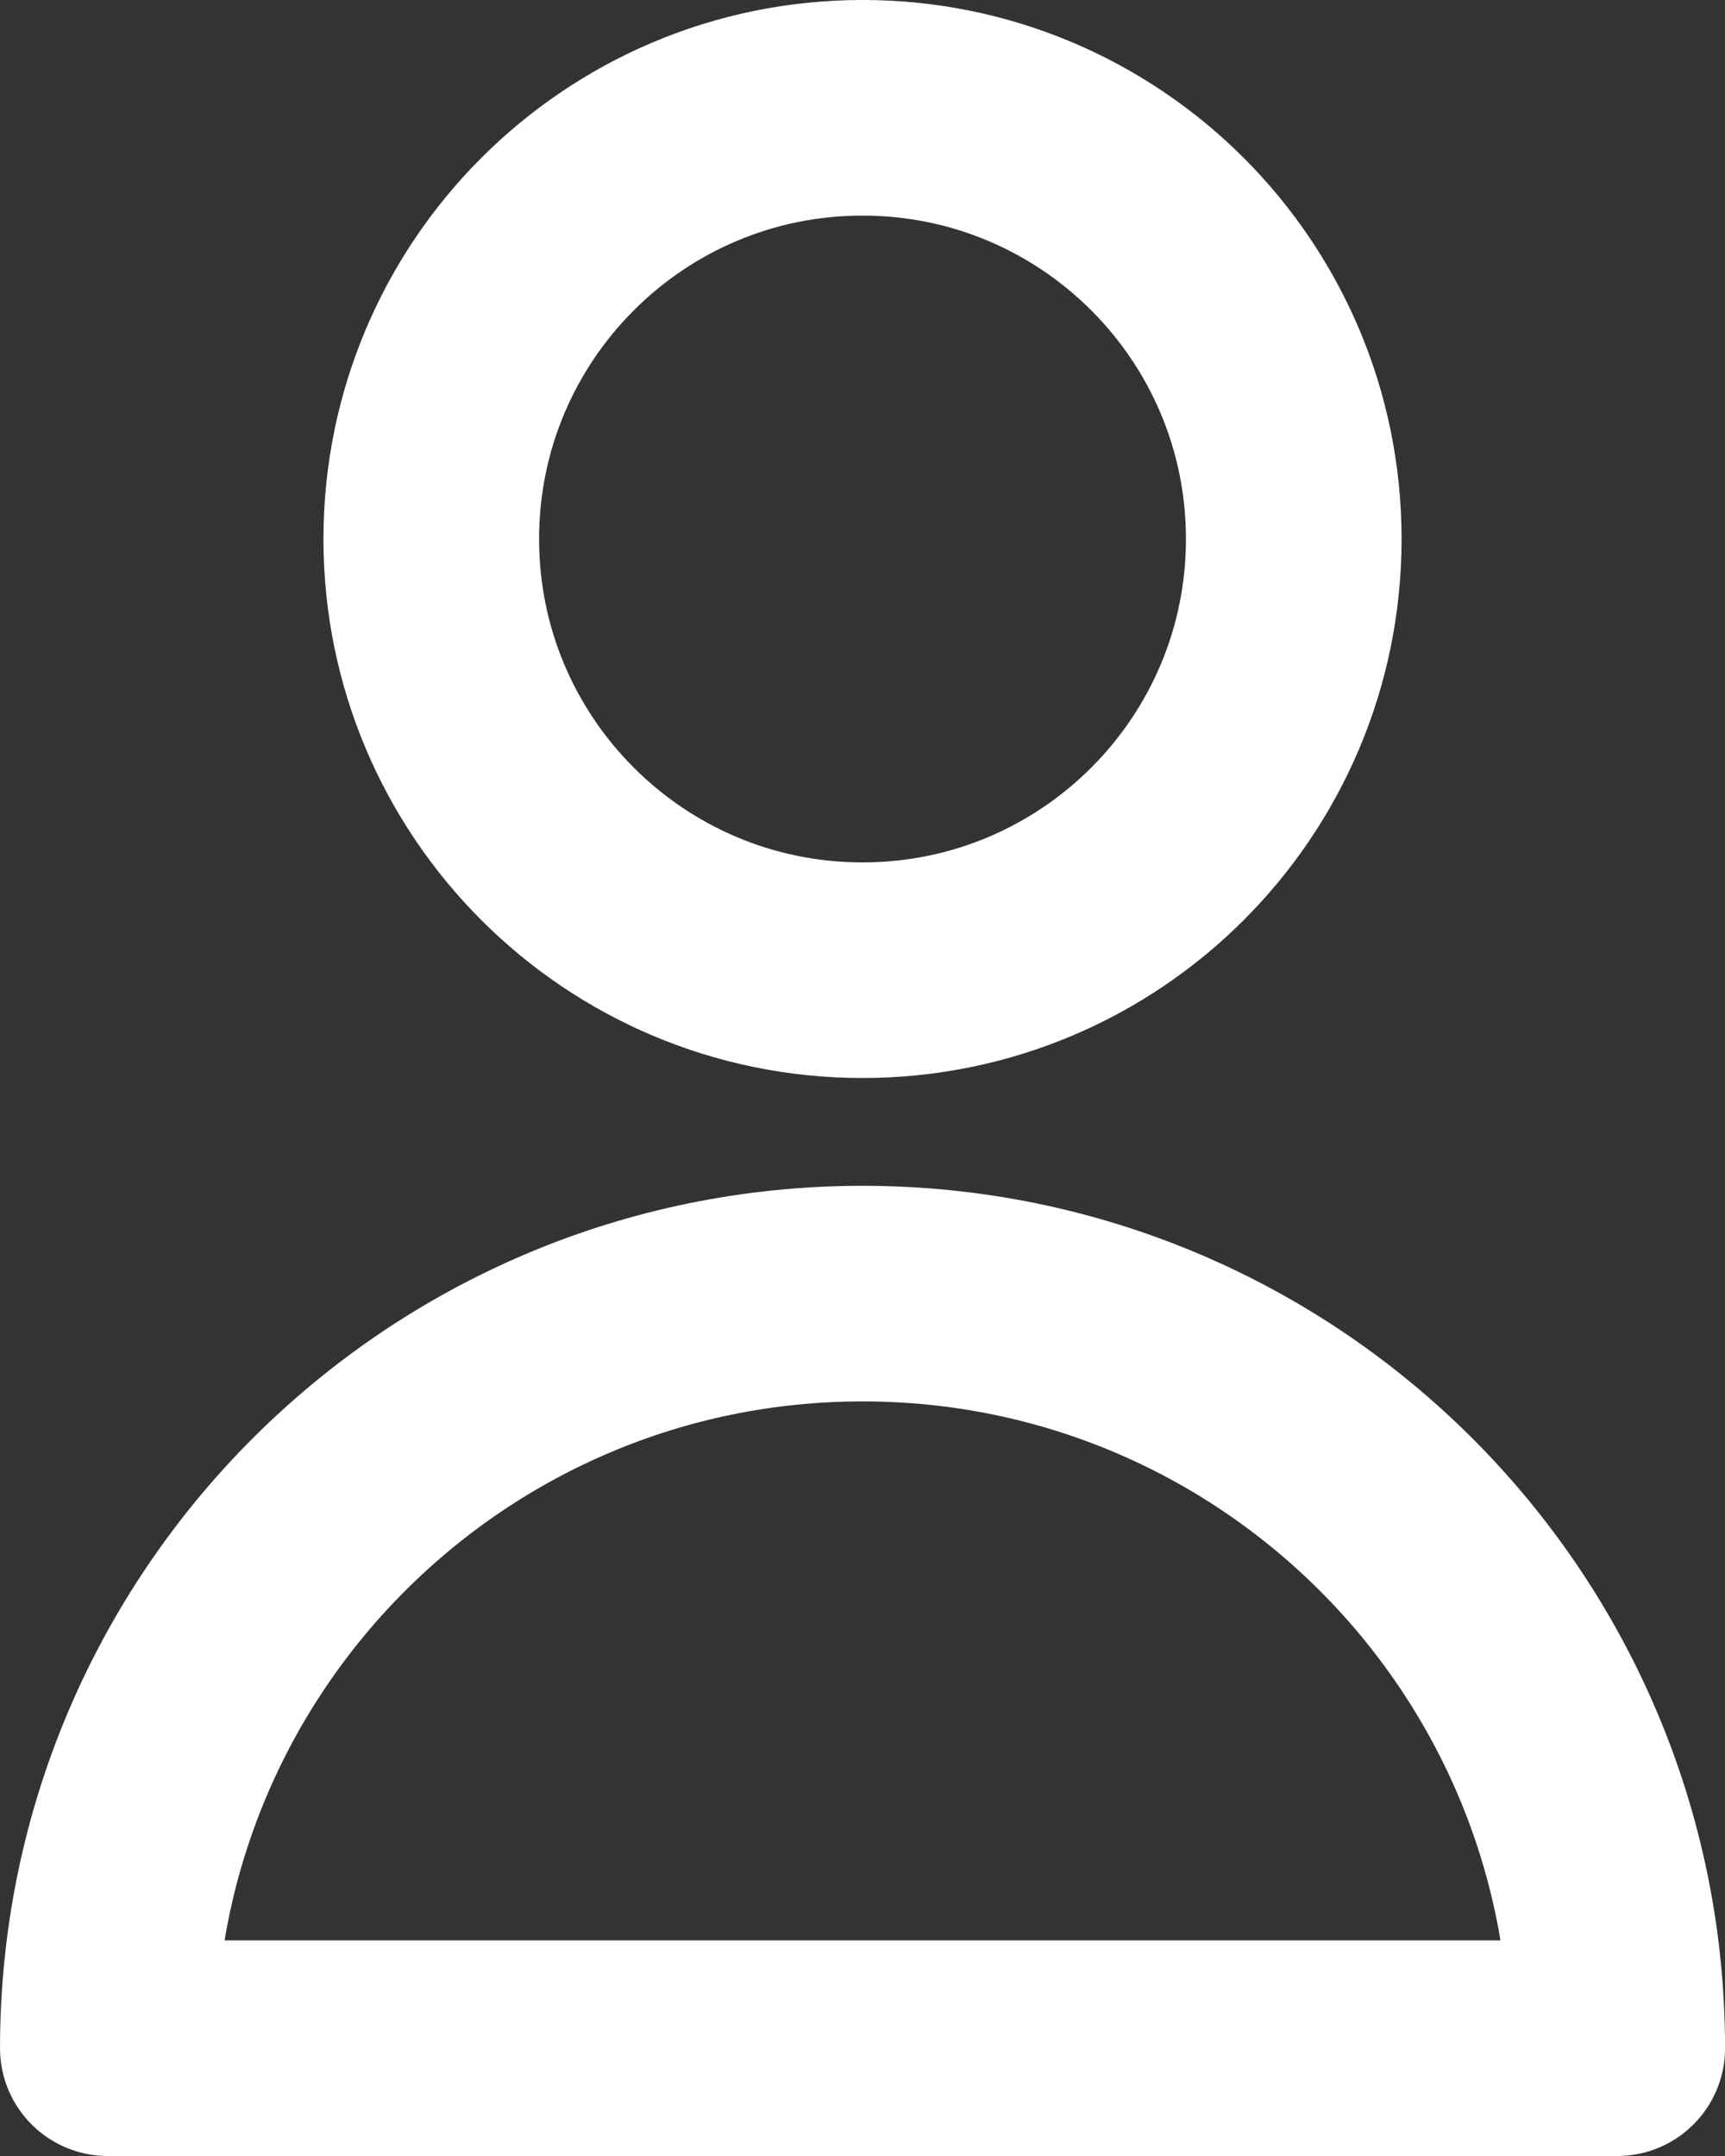 <?xml version="1.0" encoding="UTF-8"?>
<svg id="a" data-name="Capa 1" xmlns="http://www.w3.org/2000/svg" viewBox="0 0 533.33 666.67">
  <rect x="0" y="0" width="533.33" height="666.67" fill="#333333" stroke="none"/>
  <path d="m400,166.67c0,73.64-59.7,133.33-133.33,133.33s-133.33-59.7-133.33-133.33S193.03,33.33,266.67,33.33s133.33,59.7,133.33,133.33Z" fill="none" stroke="#fff" stroke-linecap="round" stroke-linejoin="round" stroke-width="66.67"/>
  <path d="m266.67,400c-128.87,0-233.33,104.47-233.33,233.33h466.67c0-128.87-104.47-233.33-233.33-233.33Z" fill="none" stroke="#fff" stroke-linecap="round" stroke-linejoin="round" stroke-width="66.67"/>
</svg>